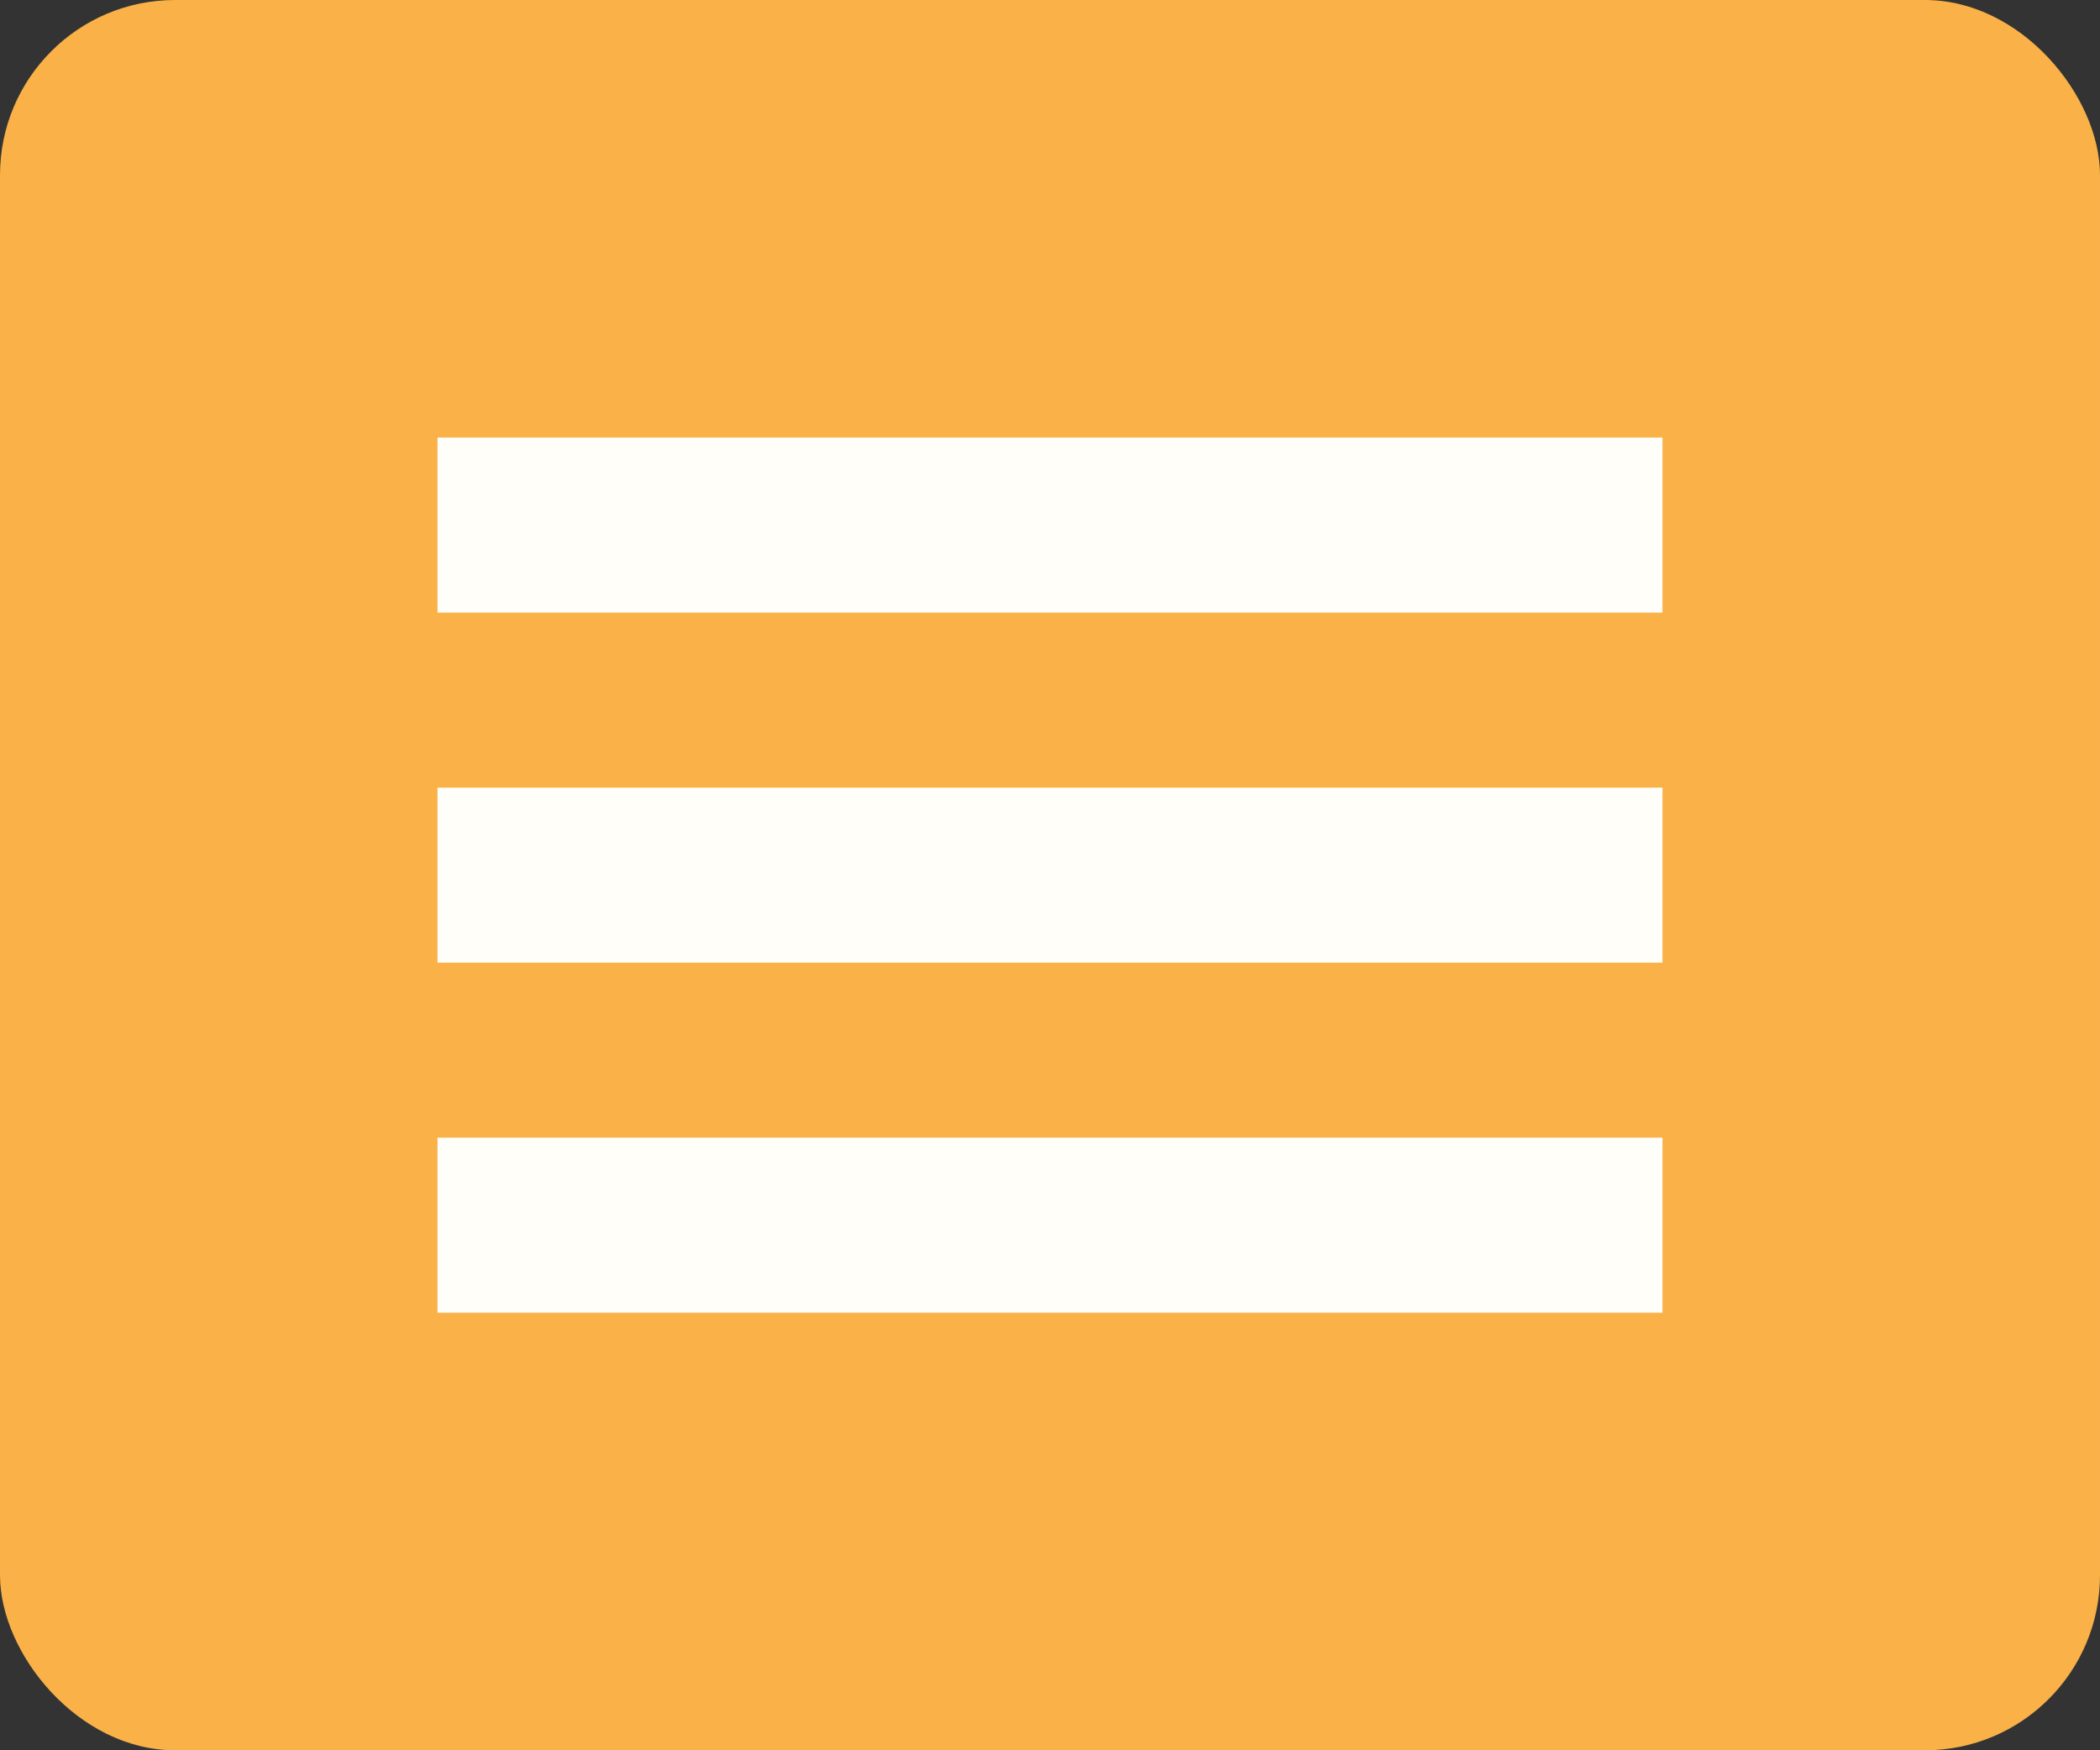 <svg width="24" height="20" viewBox="0 0 24 20" fill="none" xmlns="http://www.w3.org/2000/svg">
<rect x="0" y="0" width="24" height="20" fill="#333333" stroke="none"/>
<rect width="24" height="20" rx="2" fill="#F9B148"/>
<line x1="5" y1="6" x2="19" y2="6" stroke="#FFFEF8" stroke-width="2"/>
<line x1="5" y1="10" x2="19" y2="10" stroke="#FFFEF8" stroke-width="2"/>
<line x1="5" y1="14" x2="19" y2="14" stroke="#FFFEF8" stroke-width="2"/>
</svg>
